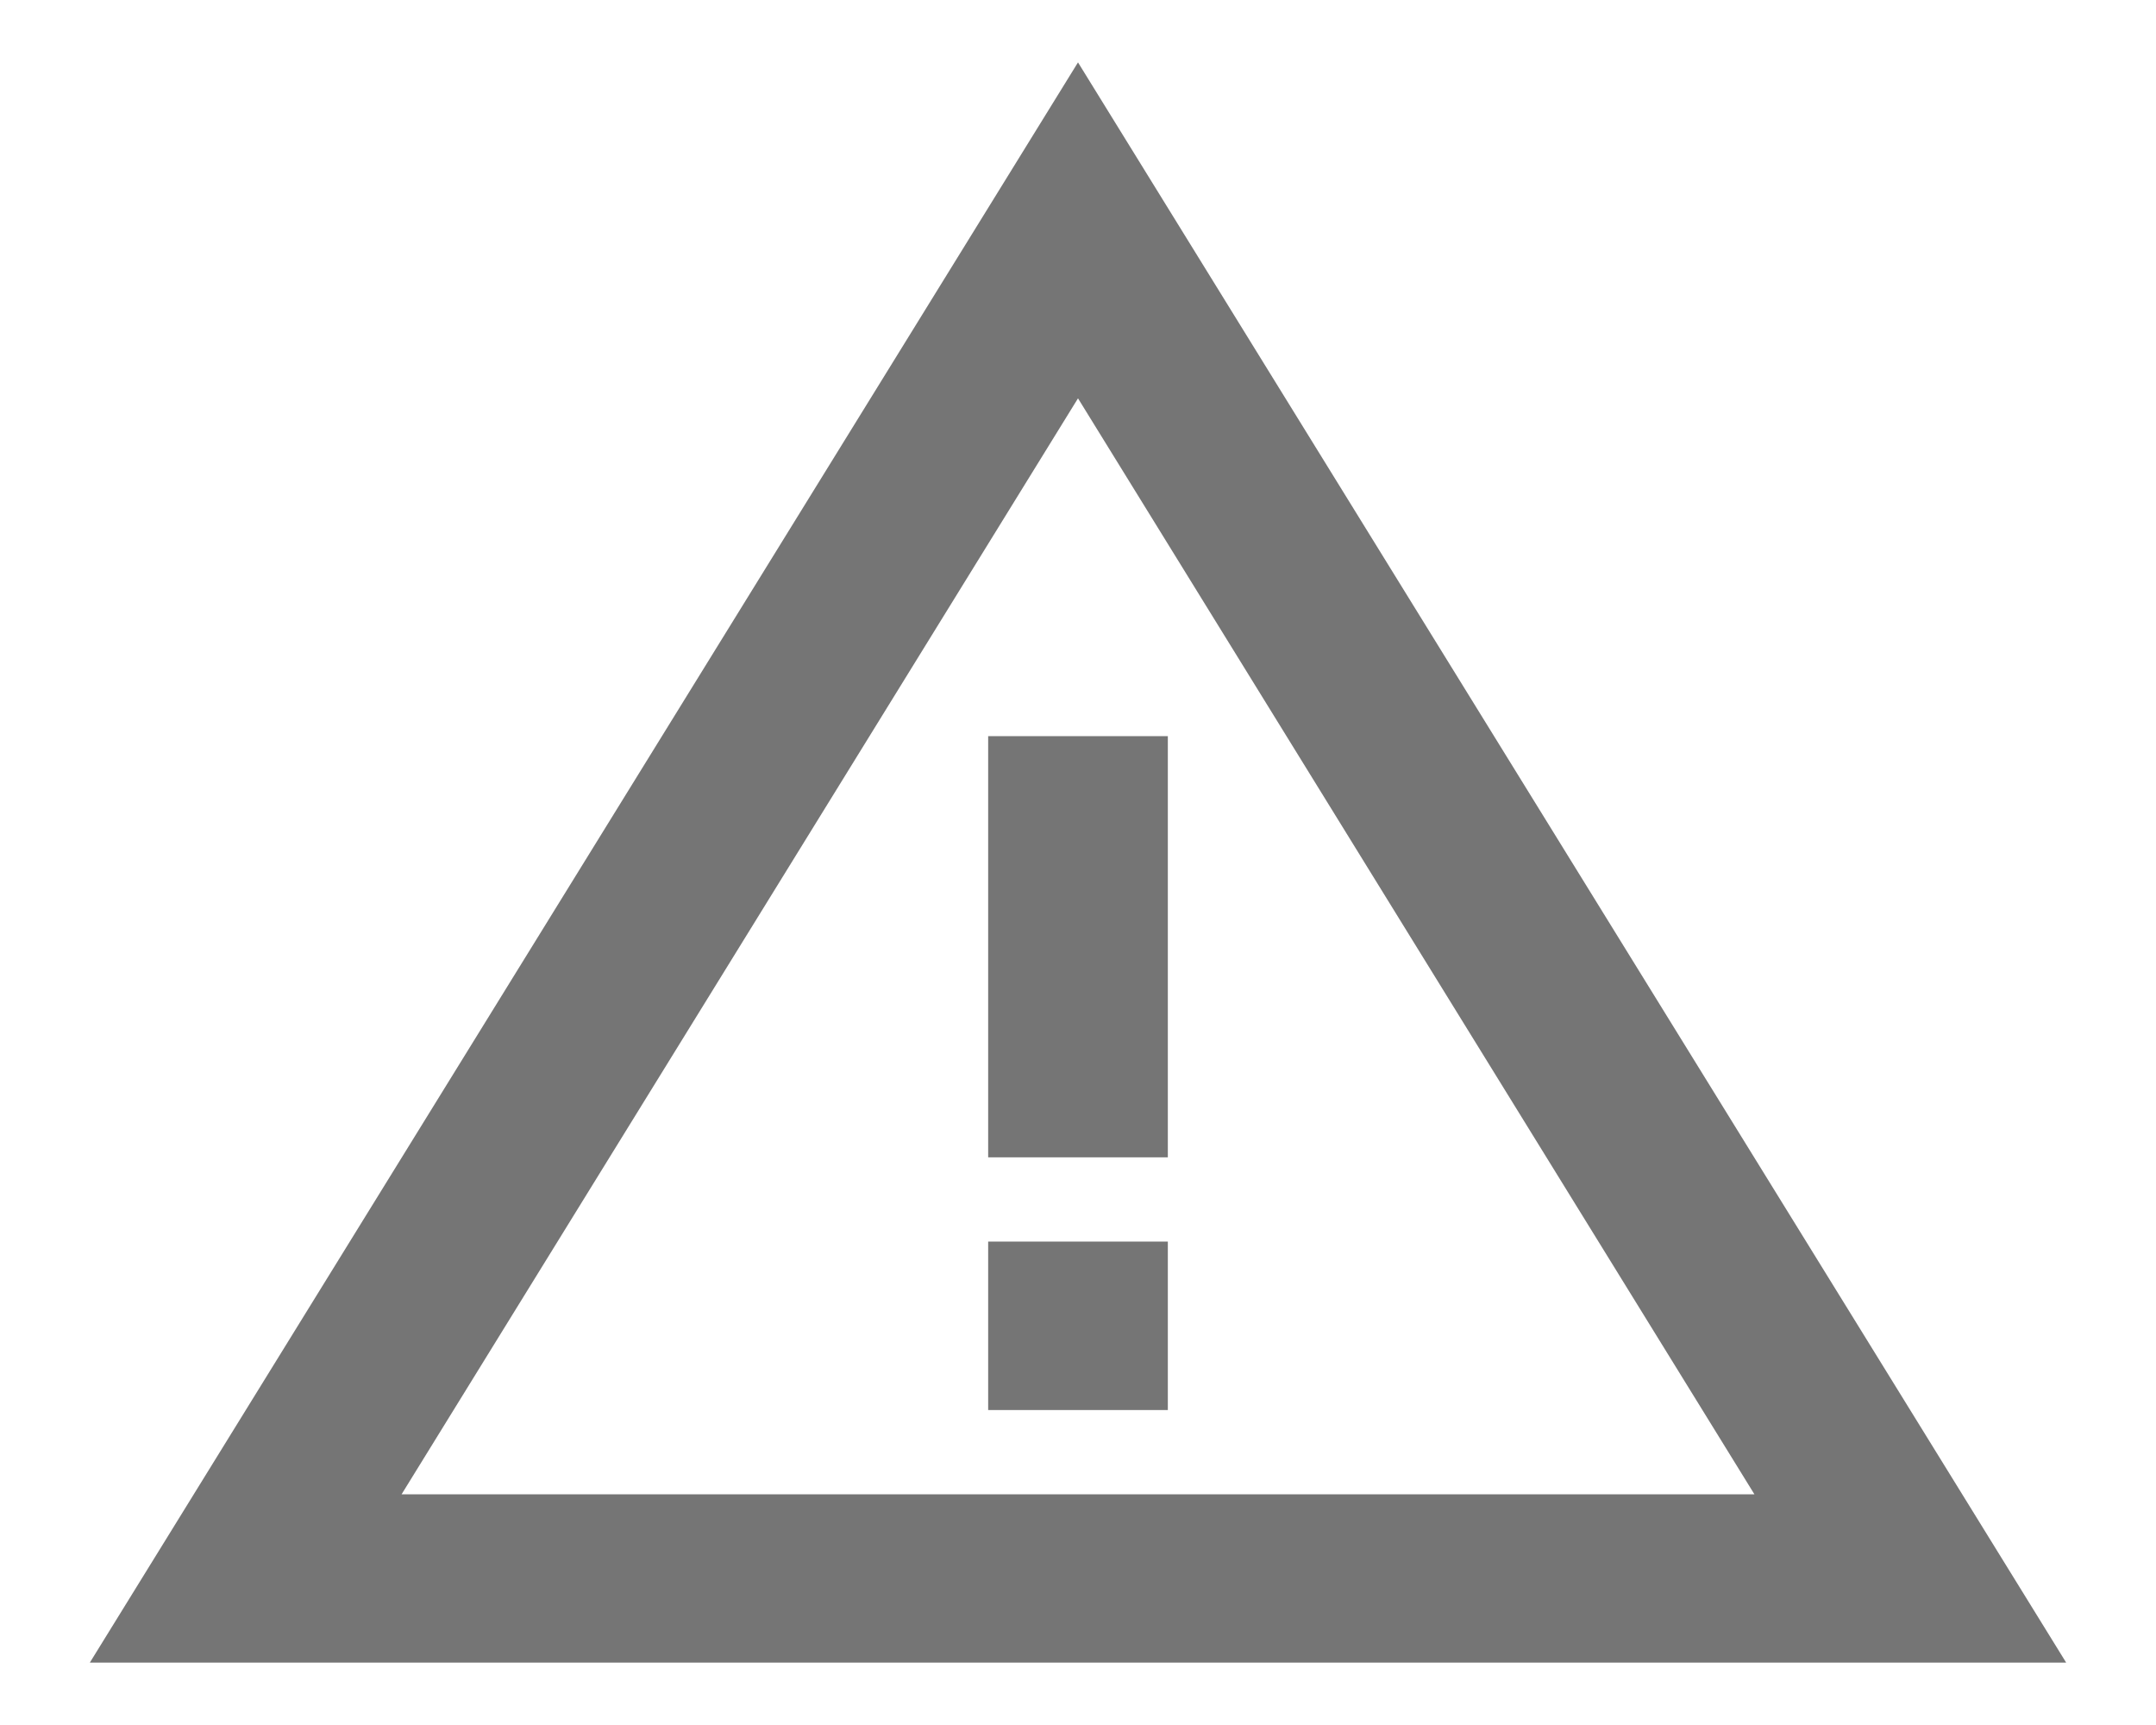<svg width="15" height="12" viewBox="0 0 15 12" fill="none" xmlns="http://www.w3.org/2000/svg">
<path d="M7.5 2.771L12.206 10.395H2.794L7.5 2.771ZM7.5 0.434L0.625 11.566H14.375L7.5 0.434Z" fill="black" fill-opacity="0.54"/>
<path d="M8.125 8.637H6.875V9.809H8.125V8.637Z" fill="black" fill-opacity="0.54"/>
<path d="M8.125 5.121H6.875V8.051H8.125V5.121Z" fill="black" fill-opacity="0.54"/>
</svg>
